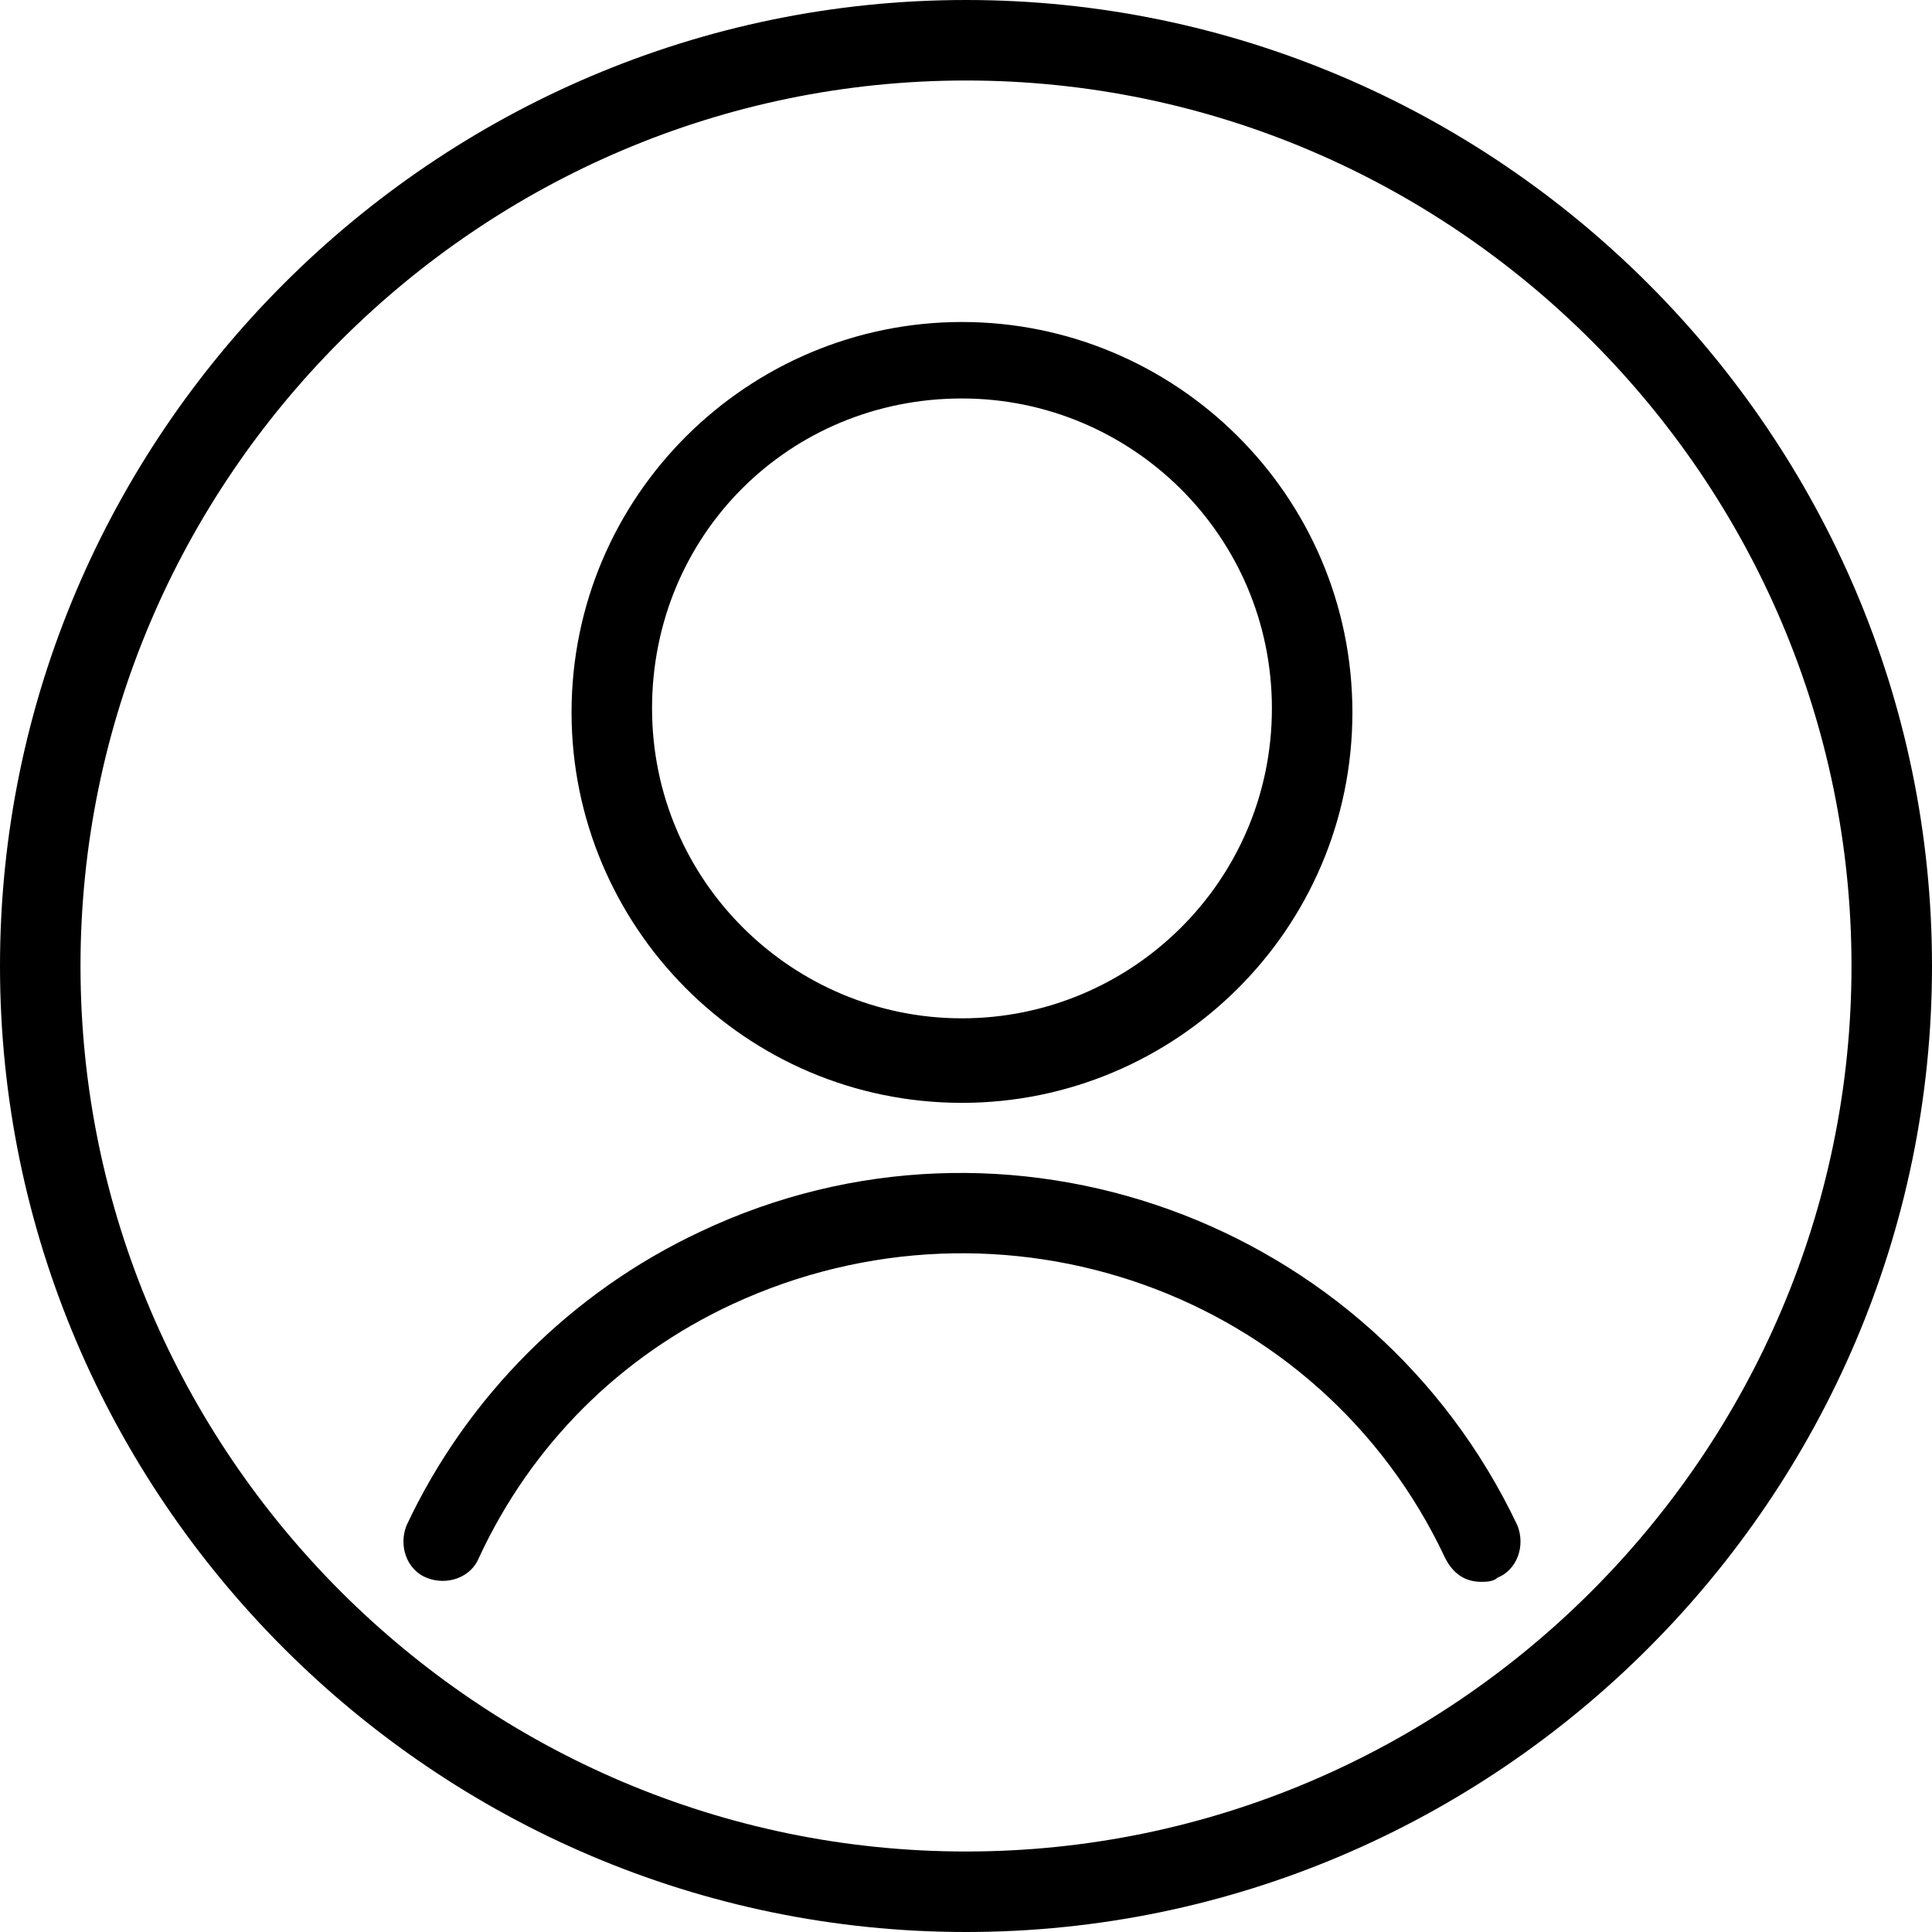 <?xml version="1.0" encoding="utf-8"?>
<!-- Generator: Adobe Illustrator 26.0.2, SVG Export Plug-In . SVG Version: 6.00 Build 0)  -->
<svg version="1.1" id="Layer_1" xmlns="http://www.w3.org/2000/svg" xmlns:xlink="http://www.w3.org/1999/xlink" x="0px" y="0px"
	 viewBox="0 0 48 48" style="enable-background:new 0 0 48 48;" xml:space="preserve">
<path d="M24,0C10.8,0,0,10.8,0,24s10.8,24,24,24s24-10.8,24-24S37.2,0,24,0z M24,46C11.9,46,2,36.1,2,24S11.9,2,24,2s22,9.9,22,22
	S36.1,46,24,46z M37.2,39.2c-0.1,0.1-0.3,0.1-0.4,0.1c-0.4,0-0.7-0.2-0.9-0.6c-3.1-6.6-11-9.4-17.7-6.3c-2.8,1.3-5,3.5-6.3,6.3
	c-0.2,0.5-0.8,0.7-1.3,0.5s-0.7-0.8-0.5-1.3c1.5-3.2,4.1-5.8,7.3-7.3c7.6-3.6,16.7-0.3,20.3,7.3C37.9,38.4,37.7,39,37.2,39.2z
	 M23.9,8c-5.3,0-9.7,4.3-9.7,9.7c0,5.3,4.3,9.7,9.7,9.7c5.3,0,9.7-4.3,9.7-9.7S29.2,8,23.9,8z M23.9,25.3c-4.2,0-7.7-3.4-7.7-7.7
	s3.4-7.7,7.7-7.7c4.2,0,7.7,3.4,7.7,7.7S28.1,25.3,23.9,25.3z"/>
</svg>
